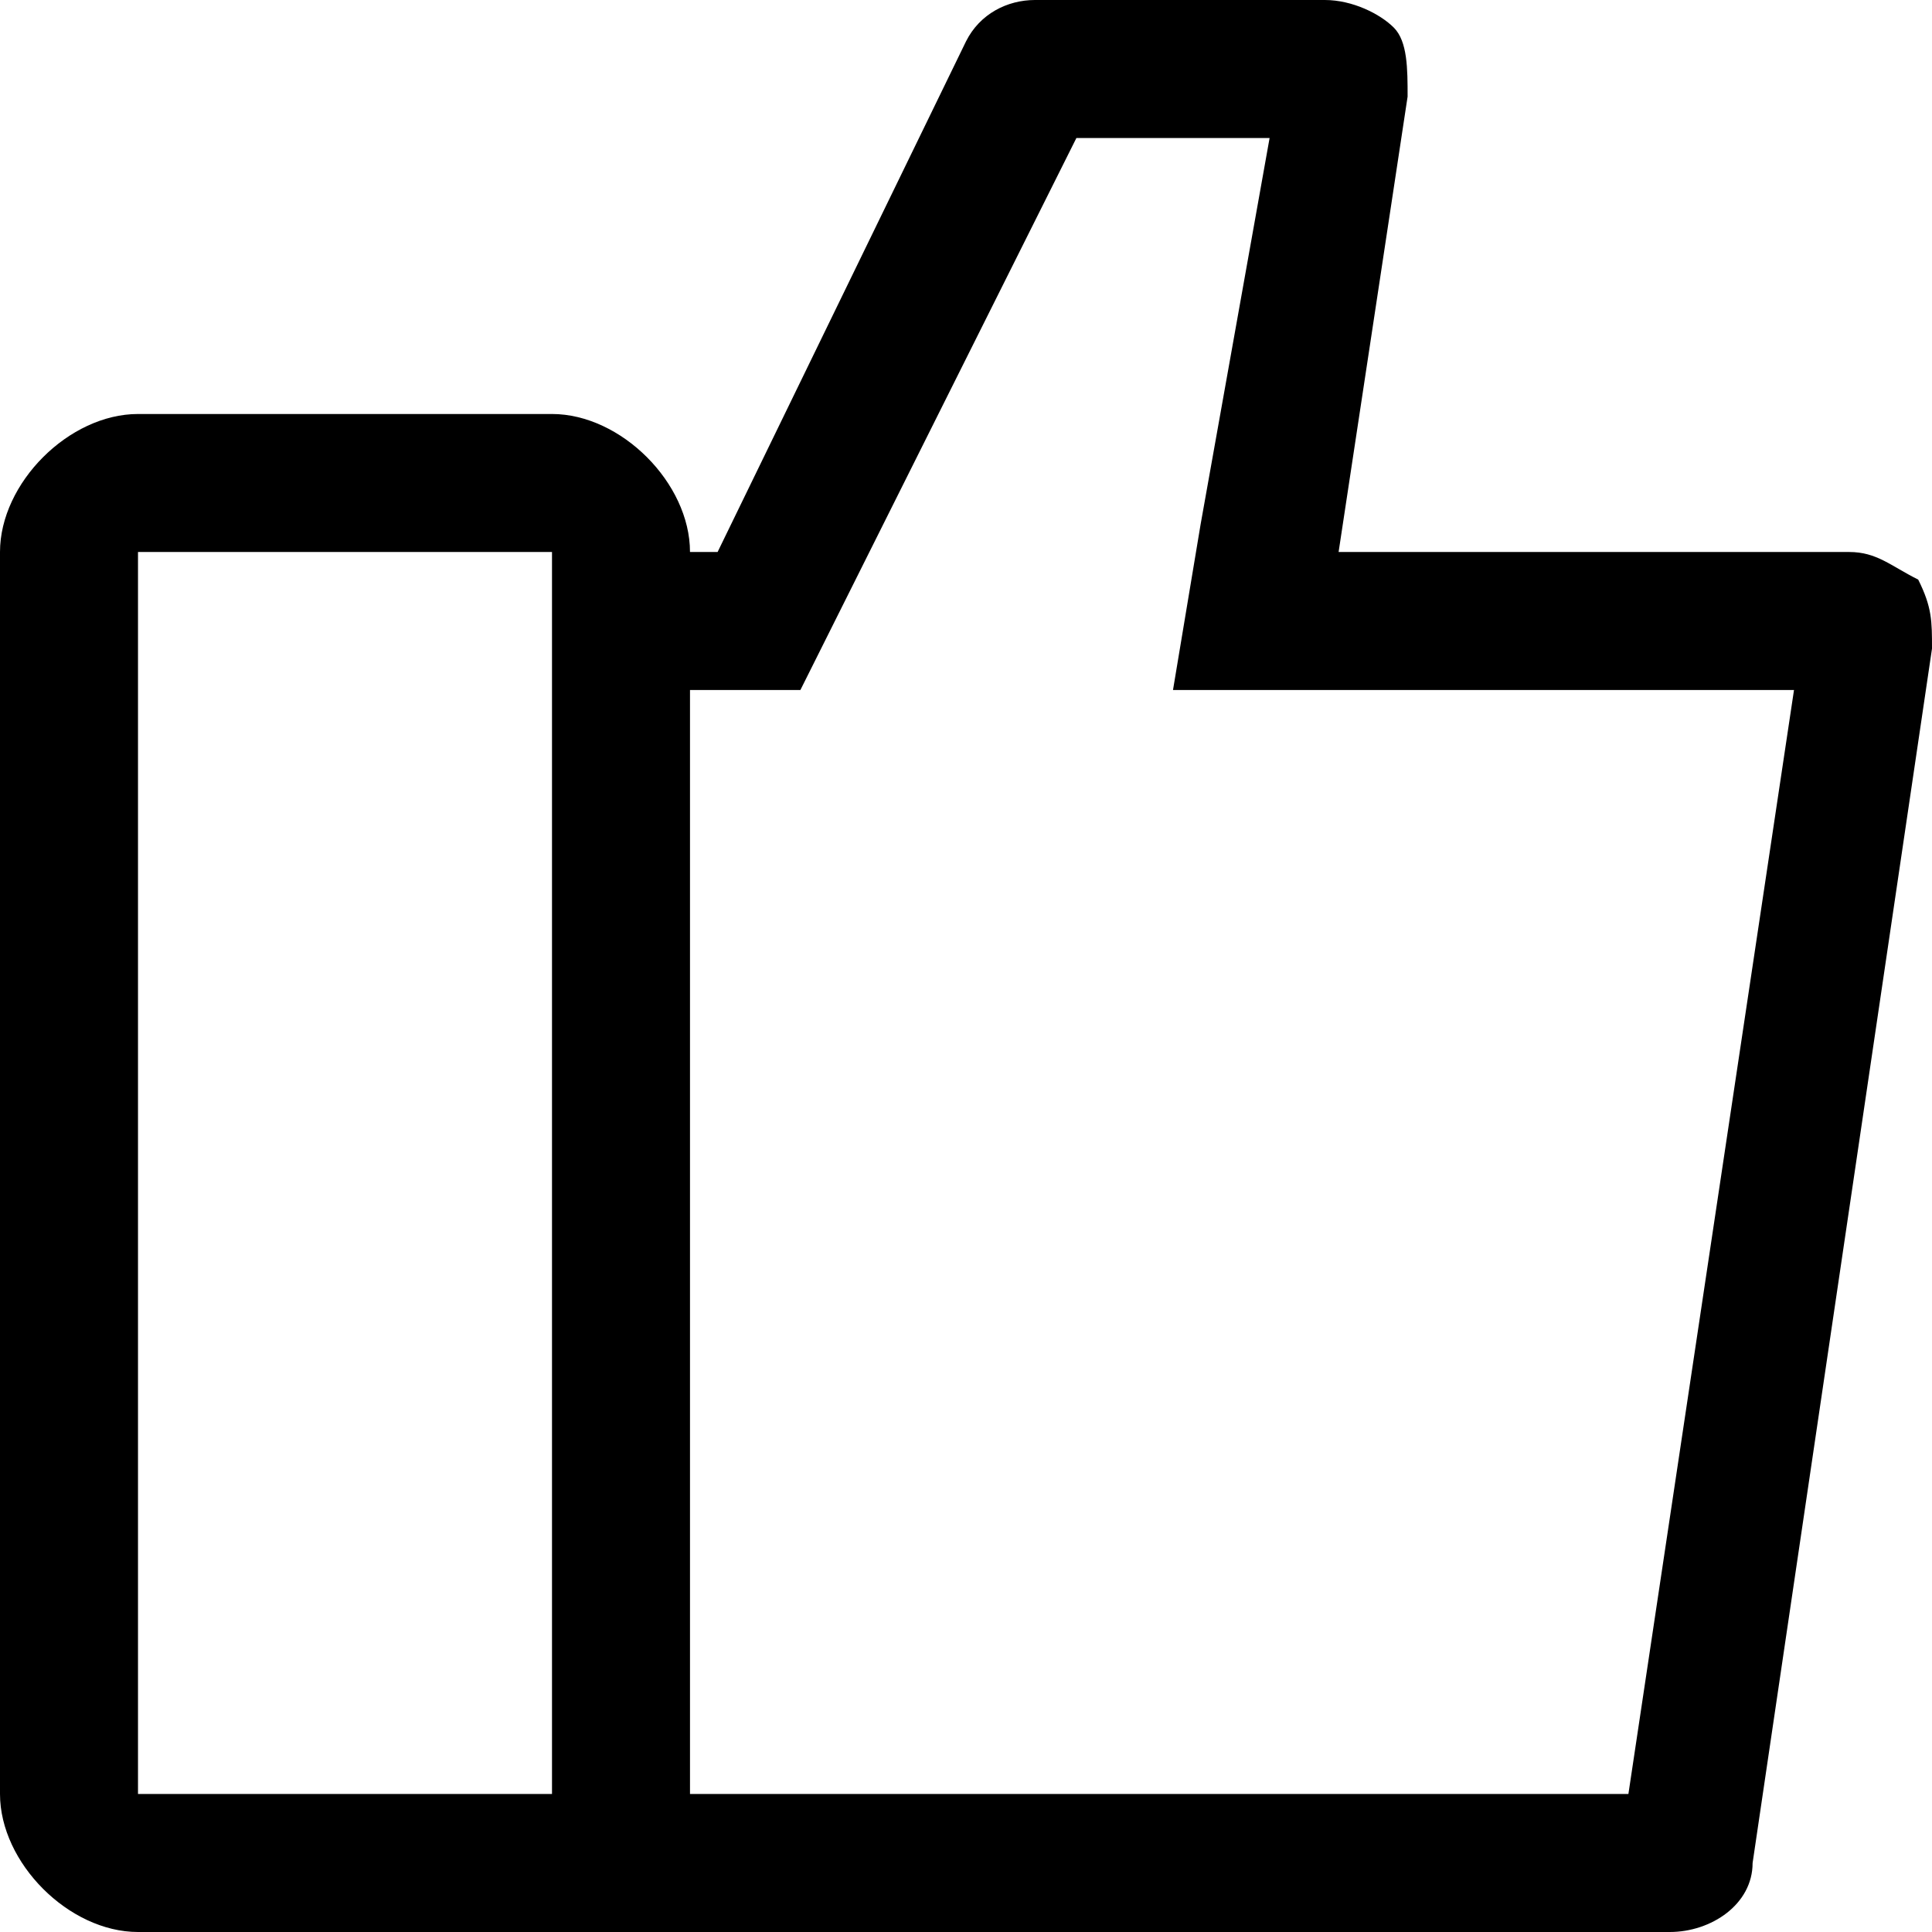 <svg xmlns="http://www.w3.org/2000/svg" viewBox="0 0 14 14"><path d="M13.9 4.2c-.2-.1-.3-.2-.5-.2H9.7l.5-3.3c0-.2 0-.4-.1-.5-.1-.1-.3-.2-.5-.2H7.5c-.2 0-.4.1-.5.3L5.2 4H5c0-.5-.5-1-1-1H1c-.5 0-1 .5-1 1v9c0 .5.5 1 1 1h11.1c.3 0 .6-.2.6-.5L14 4.7c0-.2 0-.3-.1-.5zM1 13V4h3v9H1zm10.8 0H5V5h.8l.3-.6L7.8 1h1.4l-.5 2.8L8.5 5H13l-1.2 8z"/></svg>